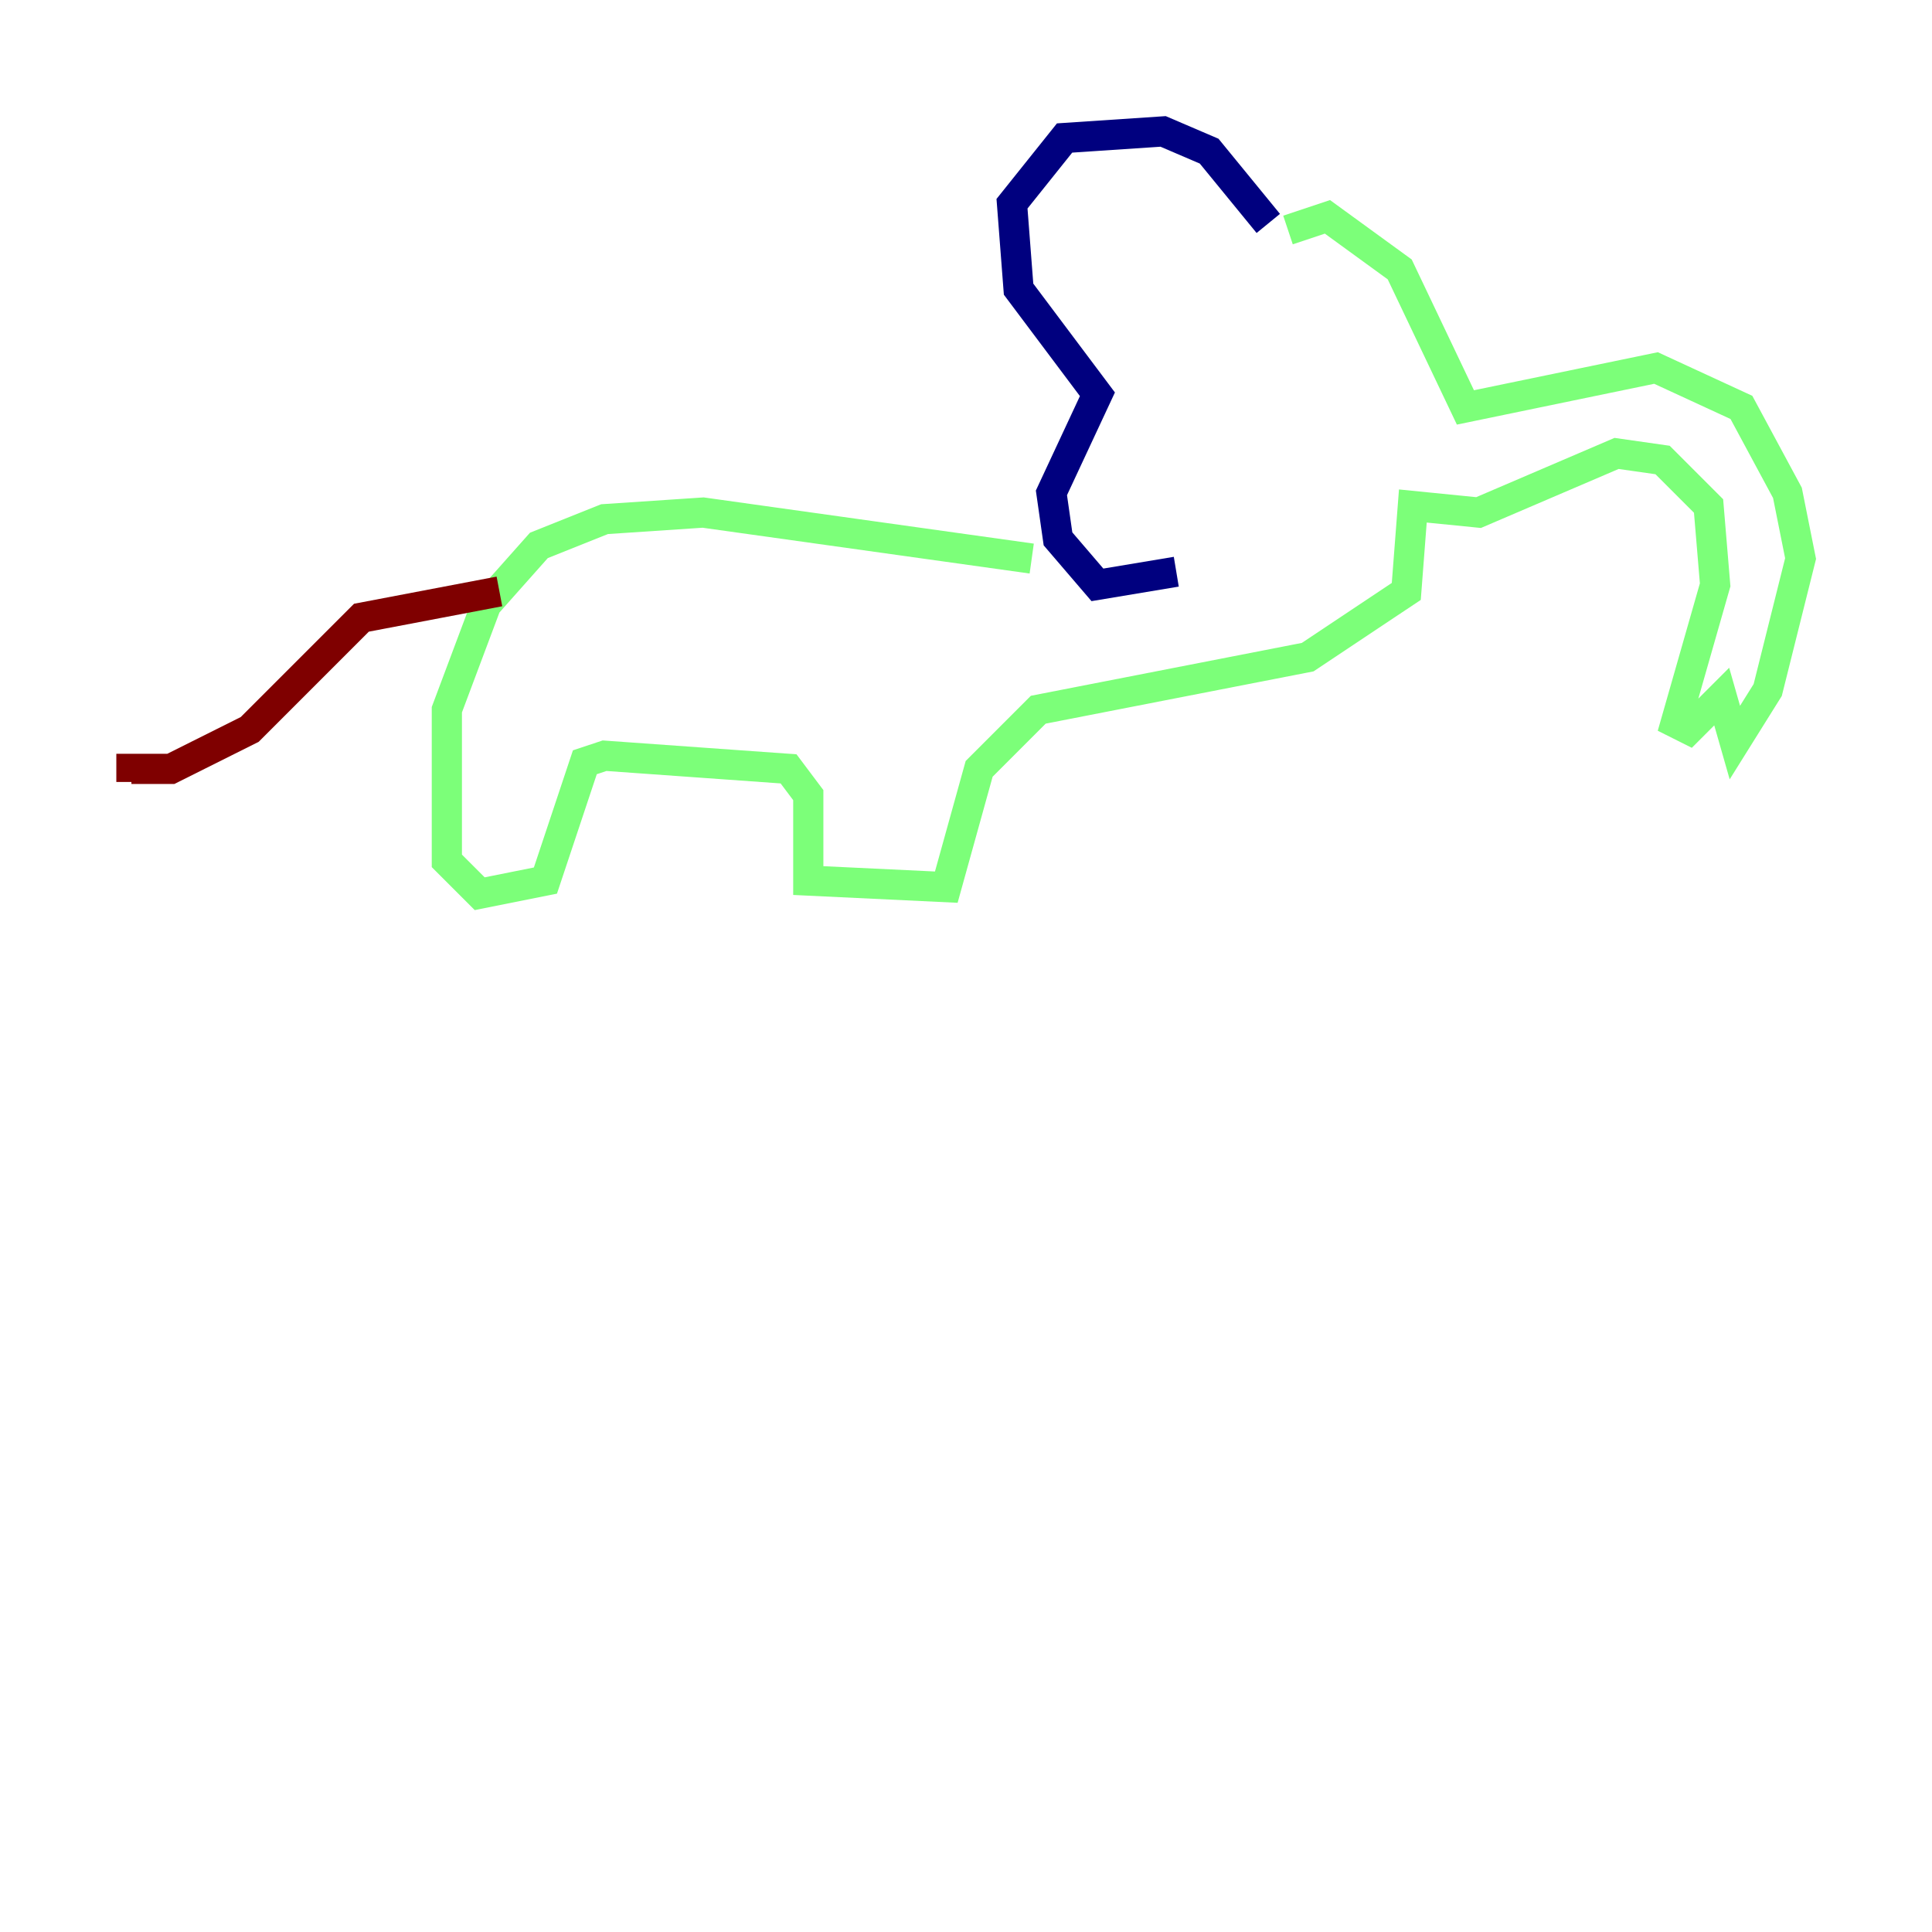 <?xml version="1.0" encoding="utf-8" ?>
<svg baseProfile="tiny" height="128" version="1.2" viewBox="0,0,128,128" width="128" xmlns="http://www.w3.org/2000/svg" xmlns:ev="http://www.w3.org/2001/xml-events" xmlns:xlink="http://www.w3.org/1999/xlink"><defs /><polyline fill="none" points="84.027,14.803 80.109,10.014 77.061,8.707 70.531,9.143 67.048,13.497 67.483,19.157 72.707,26.122 69.66,32.653 70.095,35.701 72.707,38.748 77.932,37.878" stroke="#00007f" stroke-width="2" /><polyline fill="none" points="85.333,15.238 87.946,14.367 92.735,17.85 97.088,26.993 109.714,24.381 115.374,26.993 118.422,32.653 119.293,37.007 117.116,45.714 114.939,49.197 114.068,46.15 111.891,48.327 111.02,47.891 113.633,38.748 113.197,33.524 110.15,30.476 107.102,30.041 97.959,33.959 93.605,33.524 93.17,39.184 86.639,43.537 68.789,47.02 64.871,50.939 62.694,58.776 53.551,58.34 53.551,52.68 52.245,50.939 40.054,50.068 38.748,50.503 36.136,58.34 31.782,59.211 29.605,57.034 29.605,47.02 32.218,40.054 35.701,36.136 40.054,34.395 46.585,33.959 68.354,37.007" stroke="#7cff79" stroke-width="2" /><polyline fill="none" points="33.088,39.184 23.946,40.925 16.544,48.327 11.32,50.939 8.707,50.939 8.707,51.809" stroke="#7f0000" stroke-width="2" /></svg>